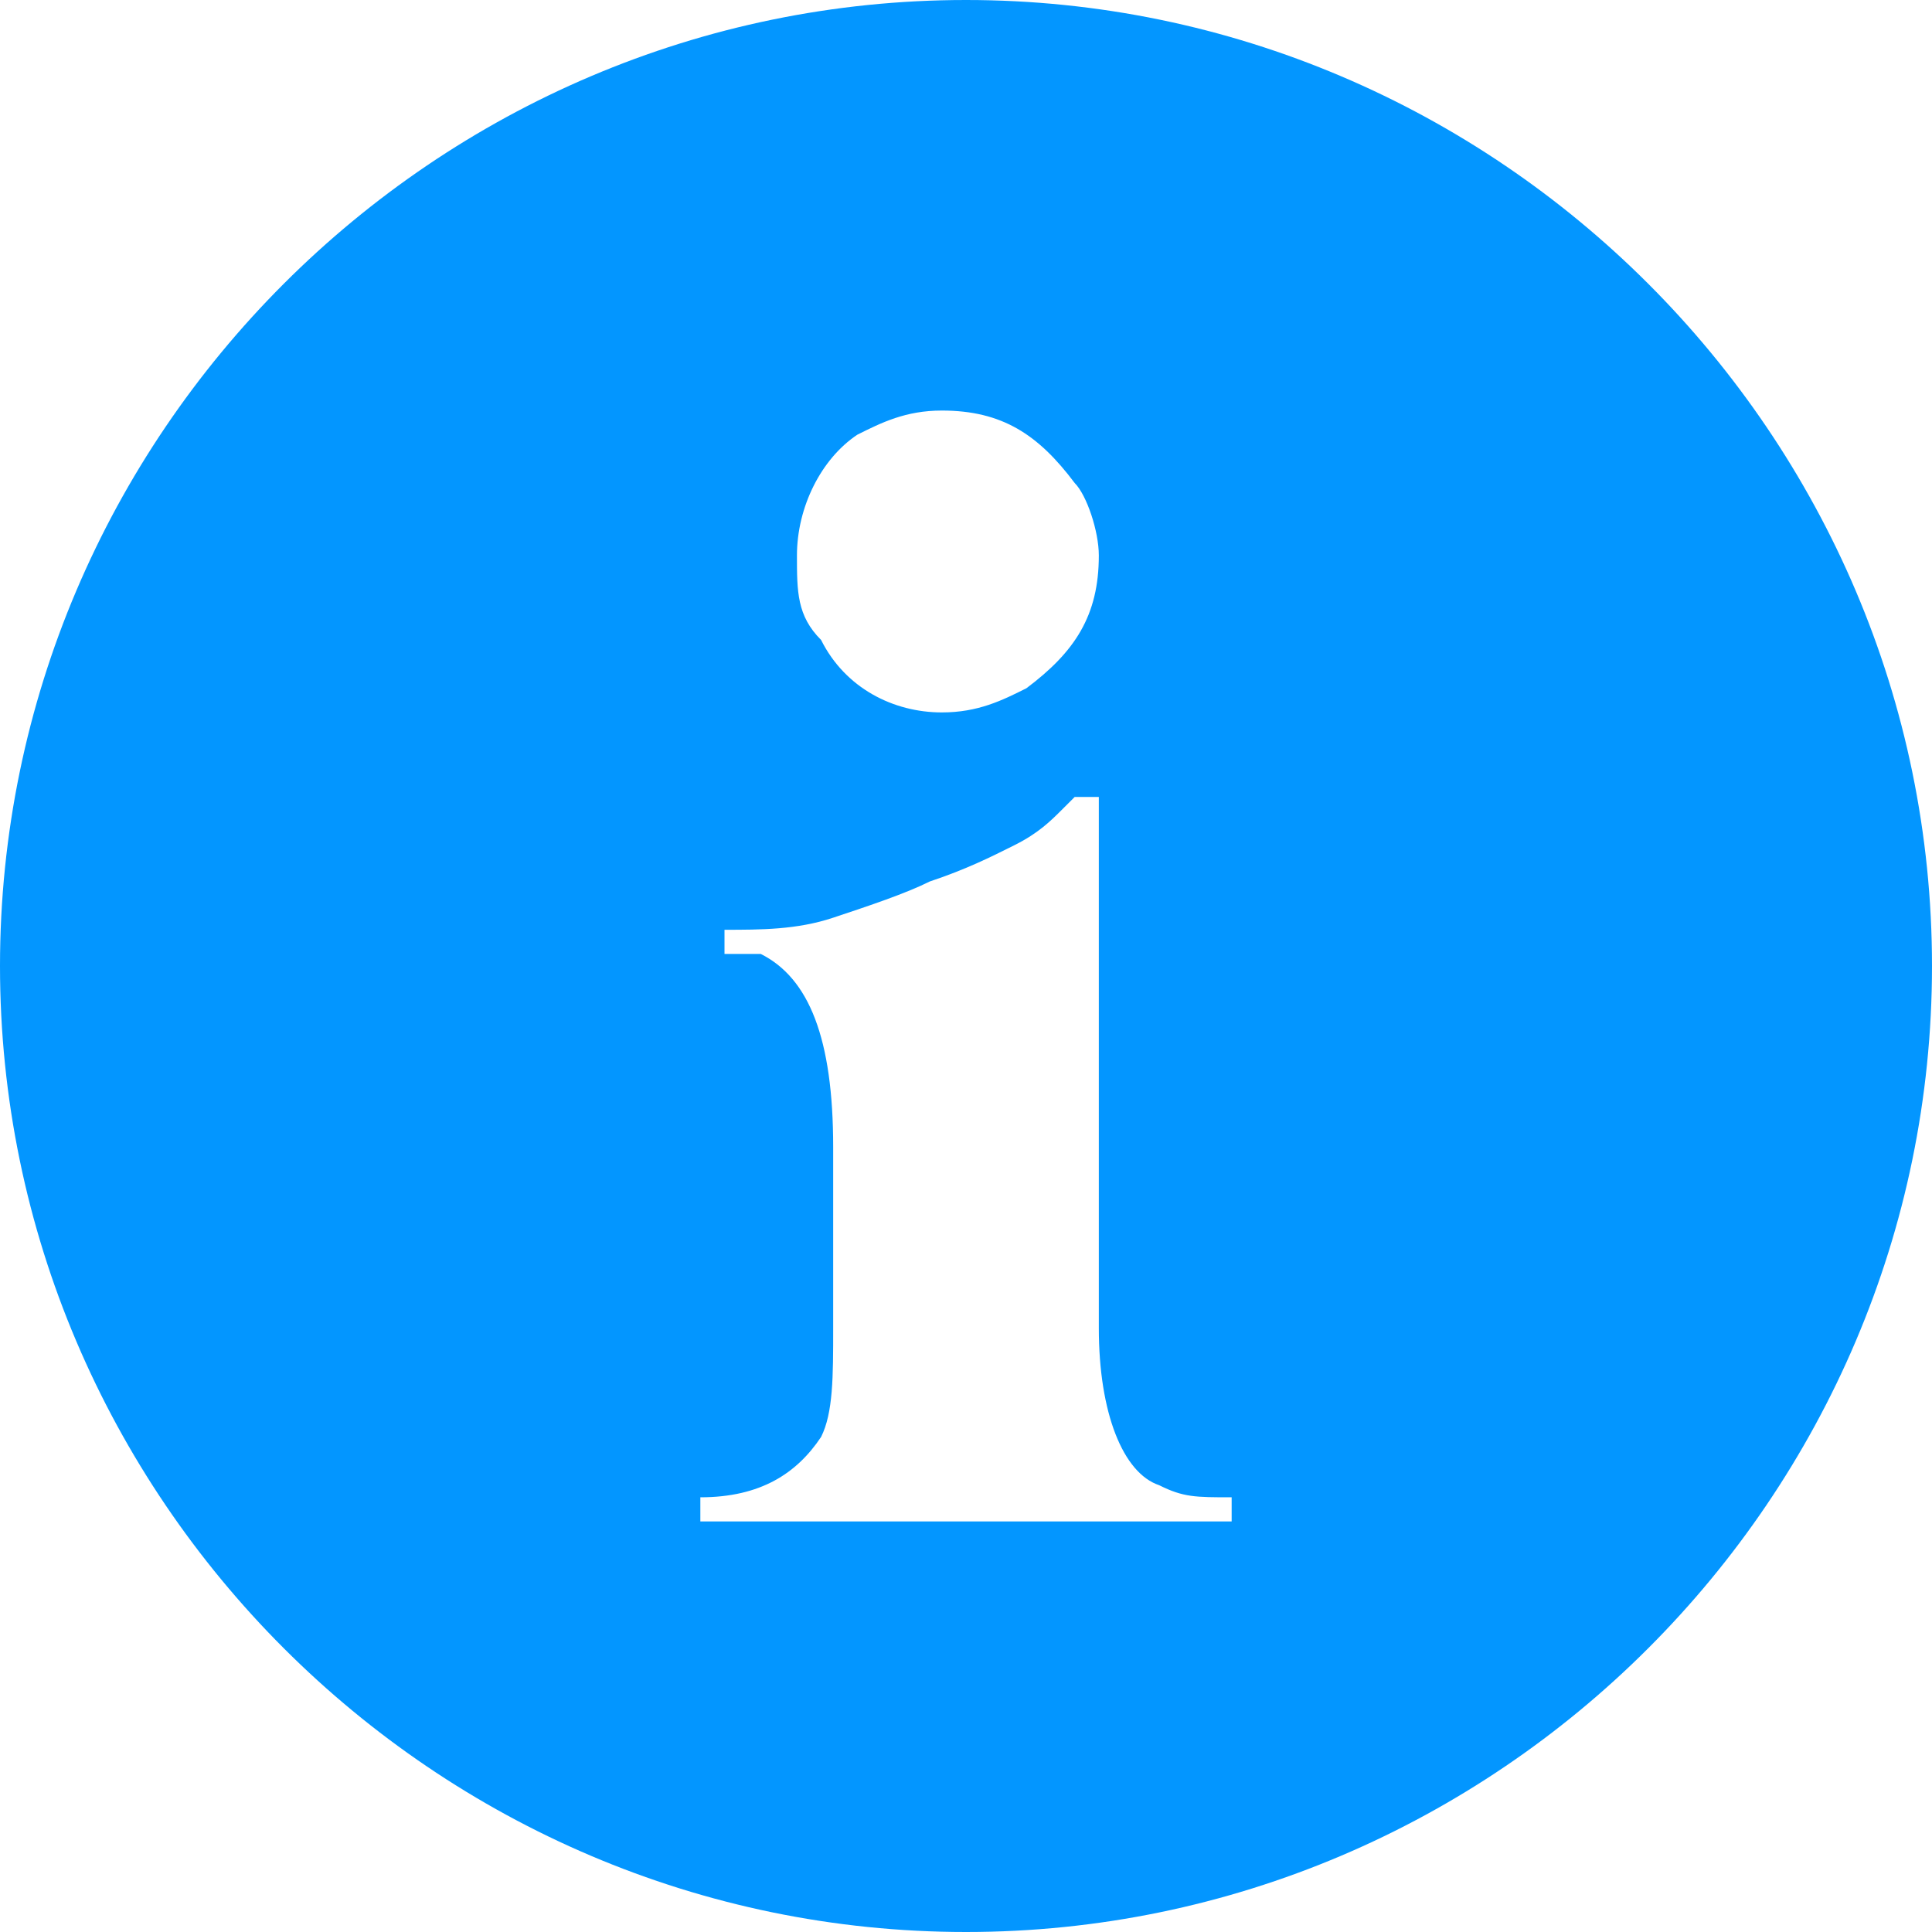 <?xml version="1.0" encoding="utf-8"?>
<!-- Generator: Adobe Illustrator 22.0.1, SVG Export Plug-In . SVG Version: 6.00 Build 0)  -->
<svg version="1.1" id="Layer_1" xmlns="http://www.w3.org/2000/svg" xmlns:xlink="http://www.w3.org/1999/xlink" x="0px" y="0px"
	 viewBox="0 0 16 16" style="enable-background:new 0 0 16 16;" xml:space="preserve">
<style type="text/css">
	.st0{fill:#2DD54F;}
	.st1{fill:#FF0303;}
	.st2{fill:#0396FF;}
	.st3{fill:#FFB103;}
</style>
<path class="st2" d="M8,0C3.6,0,0,3.6,0,8s3.6,8,8,8s8-3.6,8-8S12.4,0,8,0z M7.1,3.6c0.2-0.1,0.4-0.2,0.7-0.2c0.5,0,0.8,0.2,1.1,0.6
	C9,4.1,9.1,4.4,9.1,4.6c0,0.5-0.2,0.8-0.6,1.1C8.3,5.8,8.1,5.9,7.8,5.9c-0.4,0-0.8-0.2-1-0.6C6.6,5.1,6.6,4.9,6.6,4.6
	C6.6,4.2,6.8,3.8,7.1,3.6z M10.2,12.6H5.8v-0.2c0.5,0,0.8-0.2,1-0.5c0.1-0.2,0.1-0.5,0.1-0.9v-0.7V9.5c0-0.9-0.2-1.4-0.6-1.6
	C6.2,7.9,6.1,7.9,6,7.9V7.7c0.3,0,0.6,0,0.9-0.1c0.3-0.1,0.6-0.2,0.8-0.3C8,7.2,8.2,7.1,8.4,7c0.2-0.1,0.3-0.2,0.4-0.3l0.1-0.1h0.2
	v3.6V11c0,0.7,0.2,1.2,0.5,1.3c0.2,0.1,0.3,0.1,0.6,0.1V12.6z"/>
</svg>

